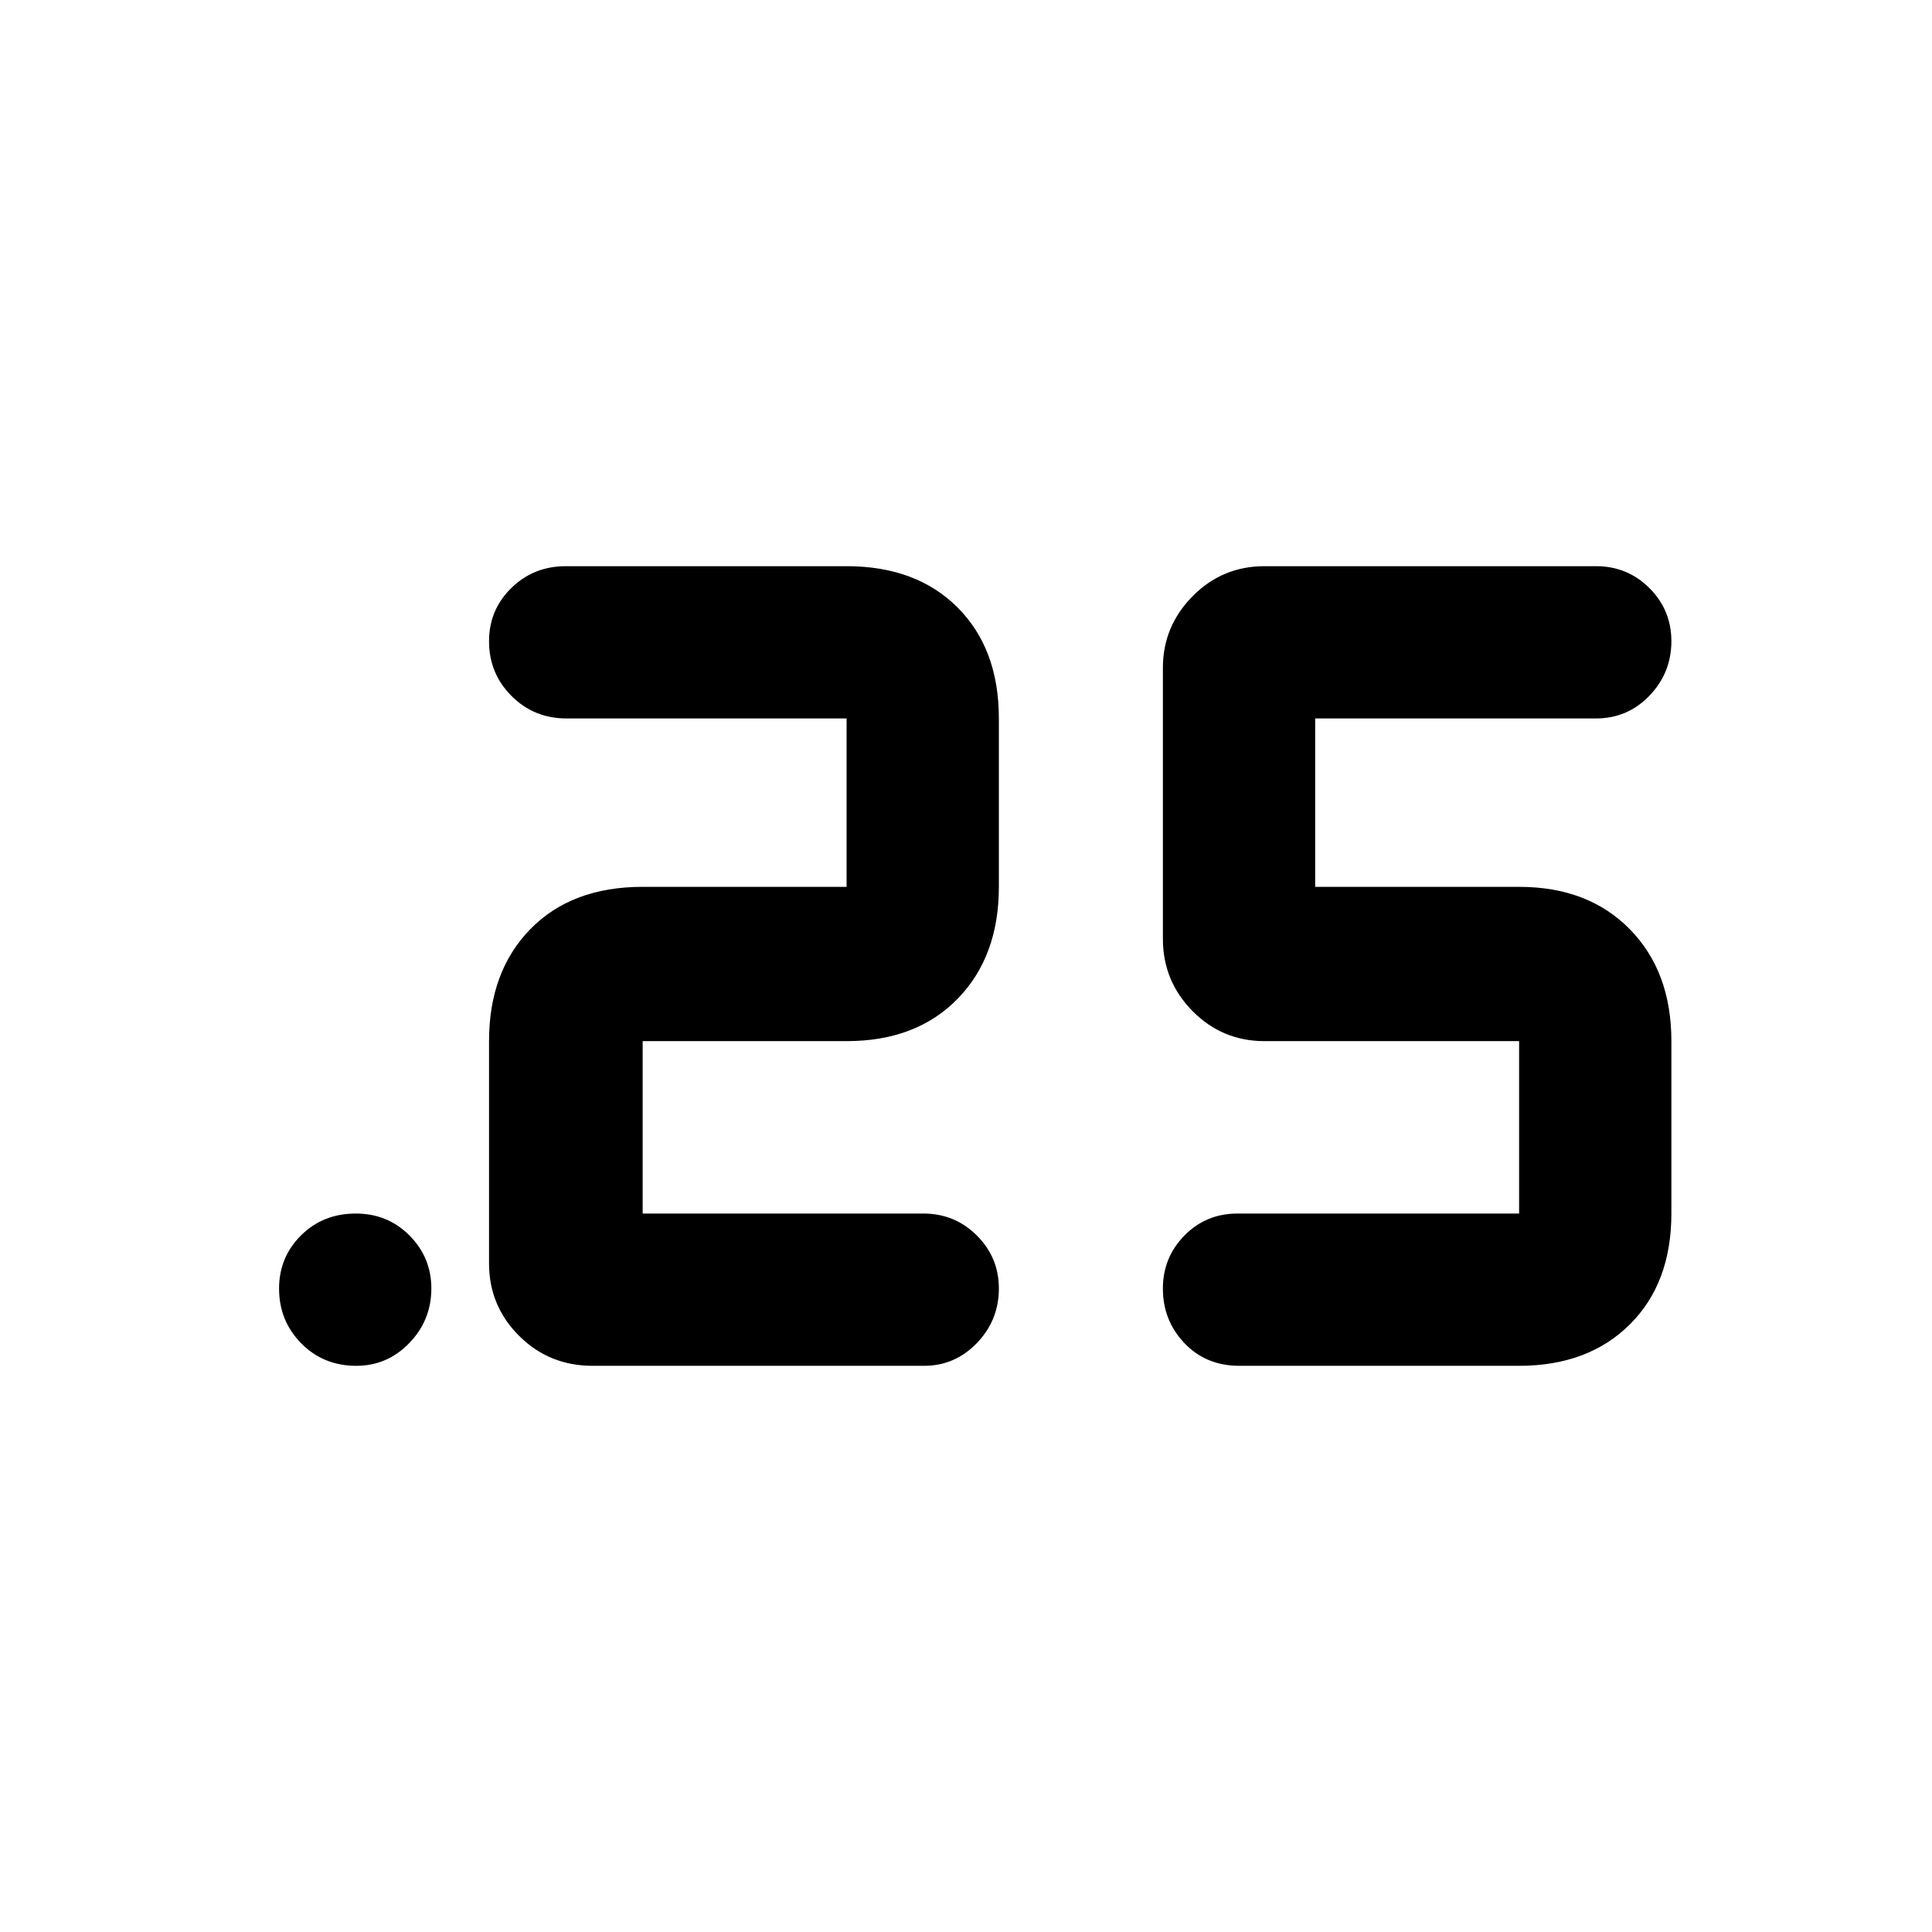 <svg xmlns="http://www.w3.org/2000/svg" height="40" viewBox="0 -960 960 960" width="40"><path d="M615.834-281.333q-16.567 0-27.284-11.253-10.717-11.253-10.717-27.127 0-15.449 10.713-26.368 10.712-10.918 26.454-10.918h139.834v-85.668H628.333q-21 0-35.75-14.916-14.75-14.917-14.75-35.917v-134.667q0-20.617 14.75-35.558 14.75-14.942 35.75-14.942H793q15.742 0 26.621 10.923 10.879 10.922 10.879 26.308 0 15.769-10.879 27.102T793-603.001H653.5v83.668h101.334q34.27 0 54.968 21.021 20.698 21.02 20.698 55.645v85.668q0 34.624-20.698 55.145t-54.968 20.521h-139Zm-156.667 0H294.5q-21.666 0-36.583-14.917Q243-311.166 243-332.166v-110.501q0-34.625 20.521-55.645 20.521-21.021 55.812-21.021h101.334v-83.668H281.5q-16.166 0-27.333-11.18Q243-625.361 243-641.38q0-15.595 11.071-26.441 11.071-10.846 27.096-10.846h139.5q34.625 0 55.146 20.521 20.52 20.521 20.52 55.145v83.668q0 34.625-20.52 55.645-20.521 21.021-55.146 21.021H319.333v85.668h139.483q15.634 0 26.576 10.922 10.941 10.923 10.941 26.308 0 15.769-10.904 27.102-10.904 11.334-26.262 11.334Zm-282.135 0q-16.365 0-27.365-11.18t-11-27.2q0-15.595 10.917-26.441 10.917-10.845 27.199-10.845 15.858 0 26.704 10.922 10.846 10.923 10.846 26.308 0 15.769-10.943 27.102-10.943 11.334-26.358 11.334Z"/></svg>